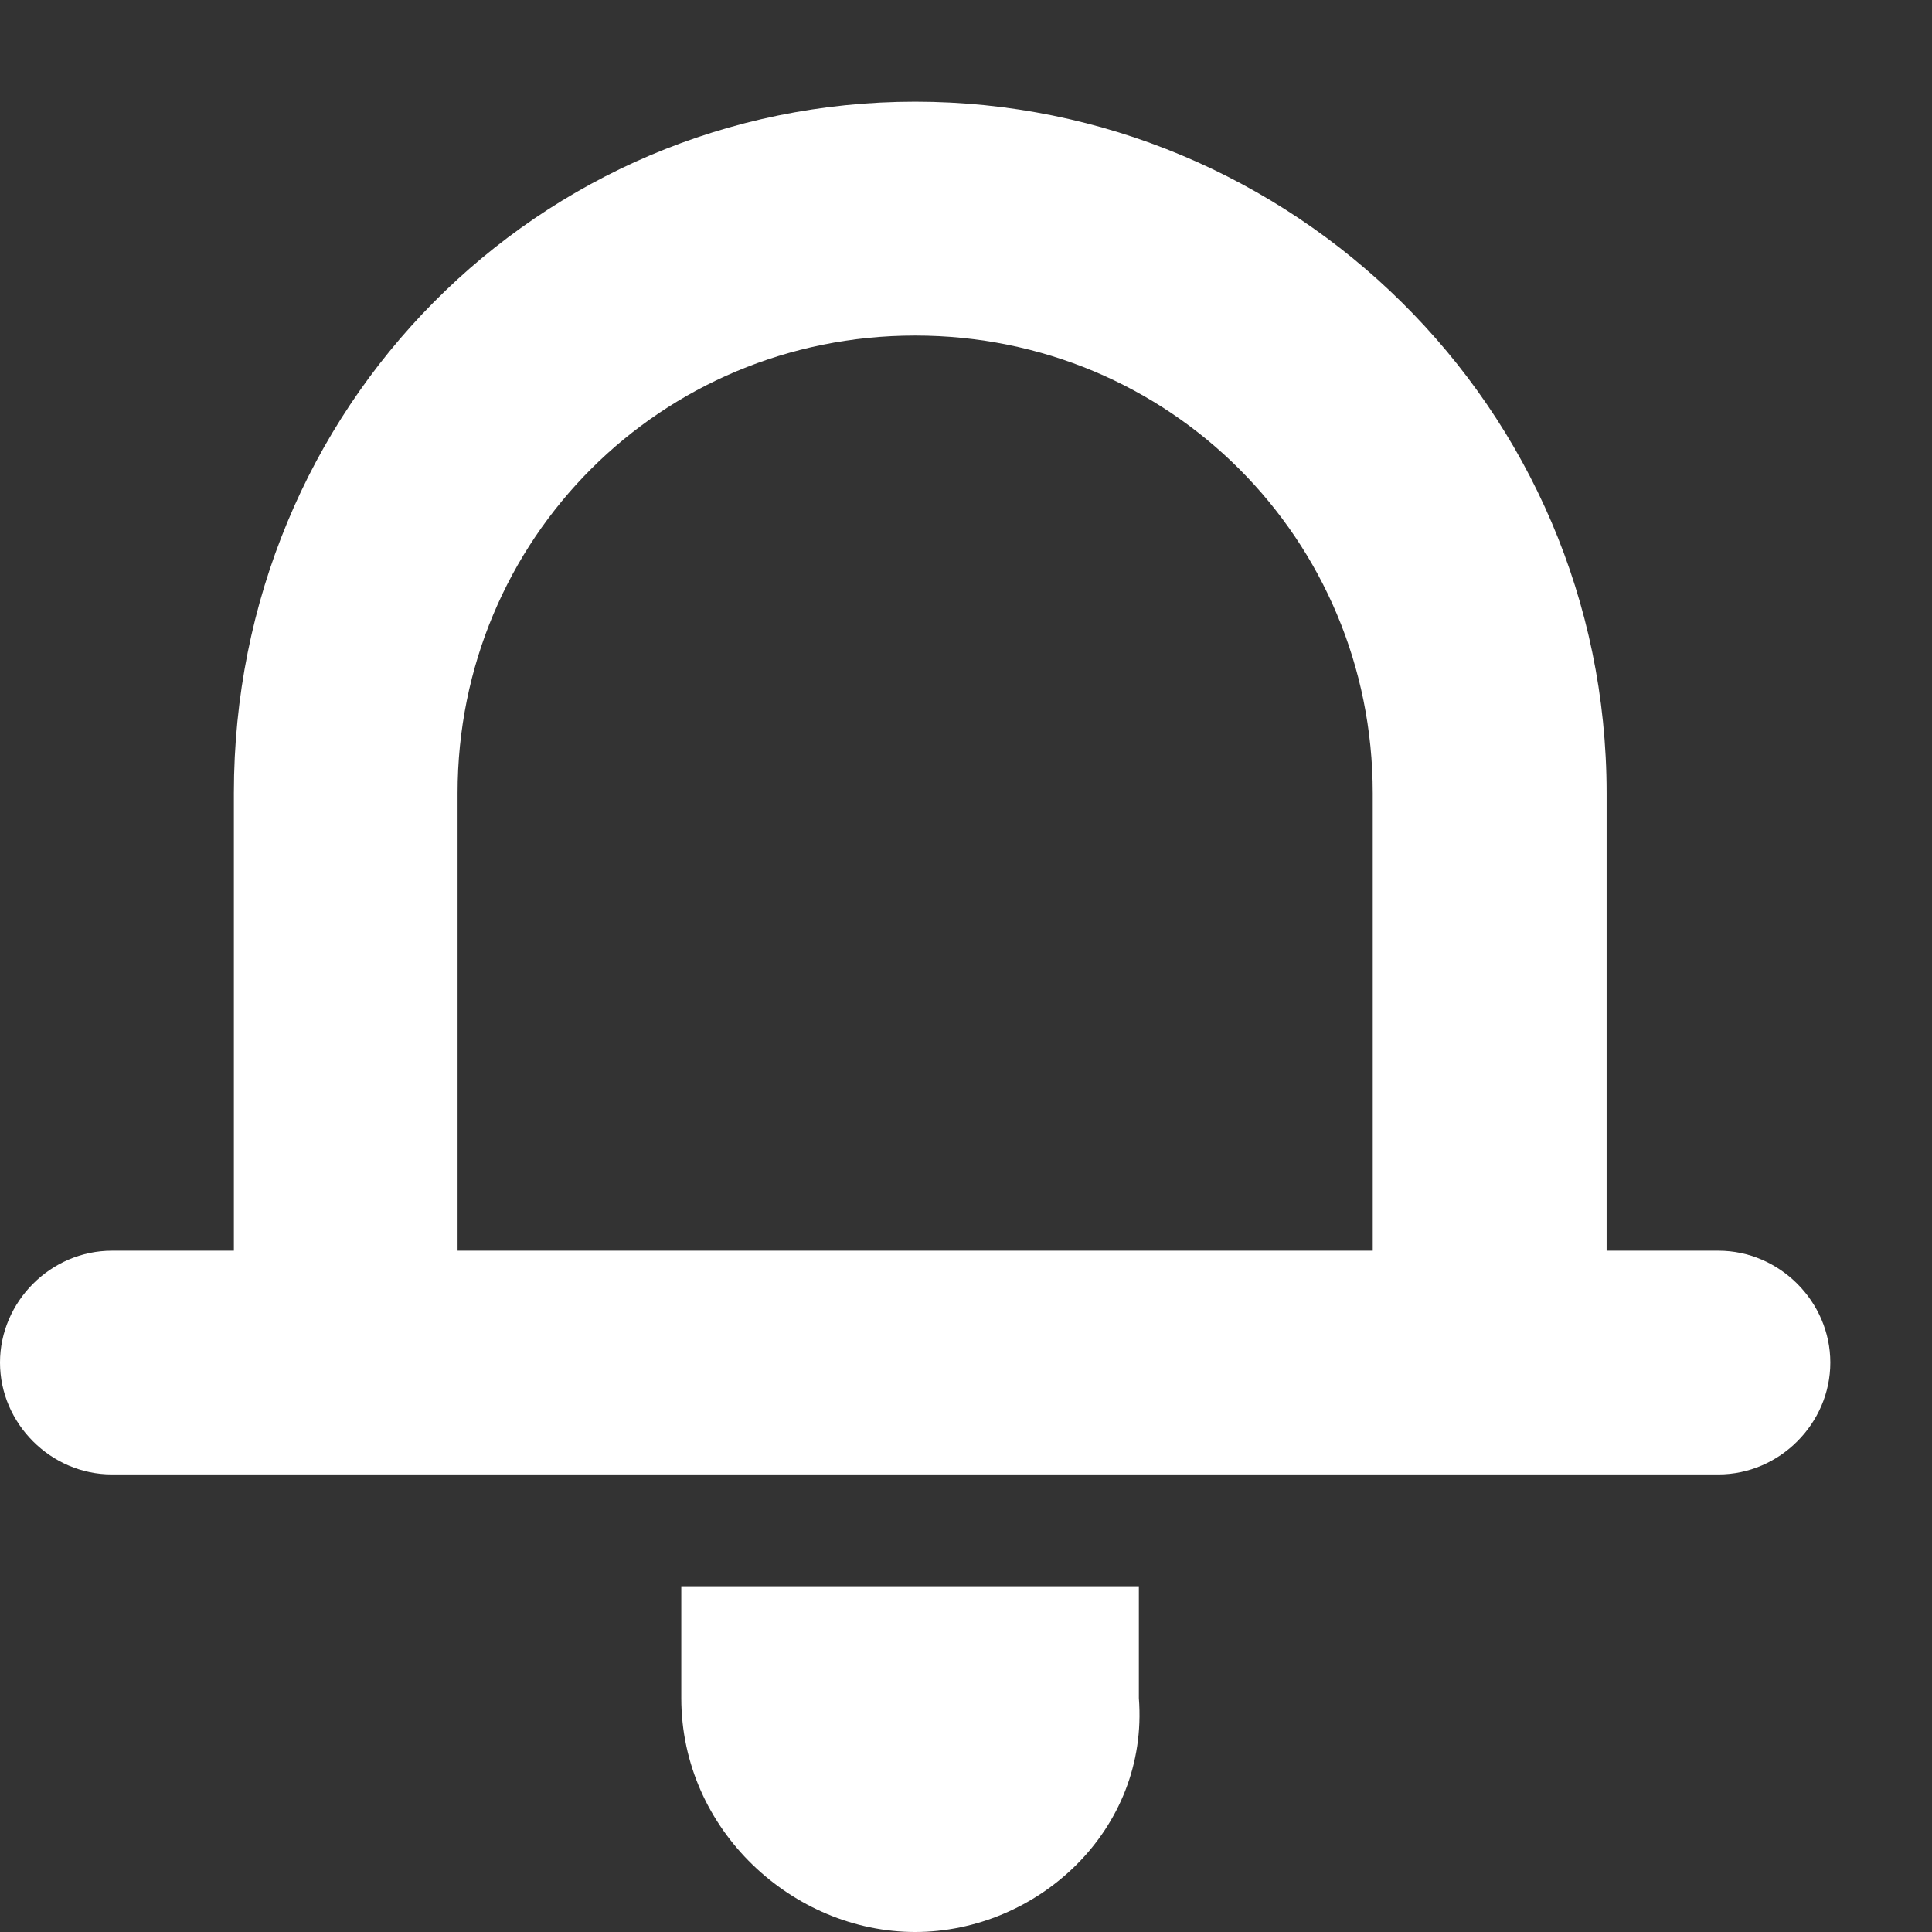 <?xml version="1.0" encoding="utf-8"?>
<!-- Generator: Adobe Illustrator 22.0.1, SVG Export Plug-In . SVG Version: 6.00 Build 0)  -->
<svg version="1.1" id="Layer_1" xmlns="http://www.w3.org/2000/svg" xmlns:xlink="http://www.w3.org/1999/xlink" x="0px" y="0px"
	 viewBox="0 0 19 19" style="enable-background:new 0 0 19 19;" xml:space="preserve">
<rect x="0" y="0" width="19" height="19" fill="#333333" stroke="none"/>
<style type="text/css">
	.st0{fill:#FFFFFF;}
</style>
<path class="st0" d="M9,3.3c2.5,0,4.5,2,4.5,4.5v4.5h-9V7.8C4.5,5.3,6.5,3.3,9,3.3 M15.8,12.3V7.8C15.8,4,12.7,1,9,1S2.3,4,2.3,7.8
	v4.5H1.1c-0.6,0-1.1,0.5-1.1,1.1s0.5,1.1,1.1,1.1h15.8c0.6,0,1.1-0.5,1.1-1.1s-0.5-1.1-1.1-1.1H15.8z M9,19c-1.2,0-2.3-1-2.3-2.3
	v-1.1h4.5v1.1C11.3,18,10.2,19,9,19z"/>
</svg>
